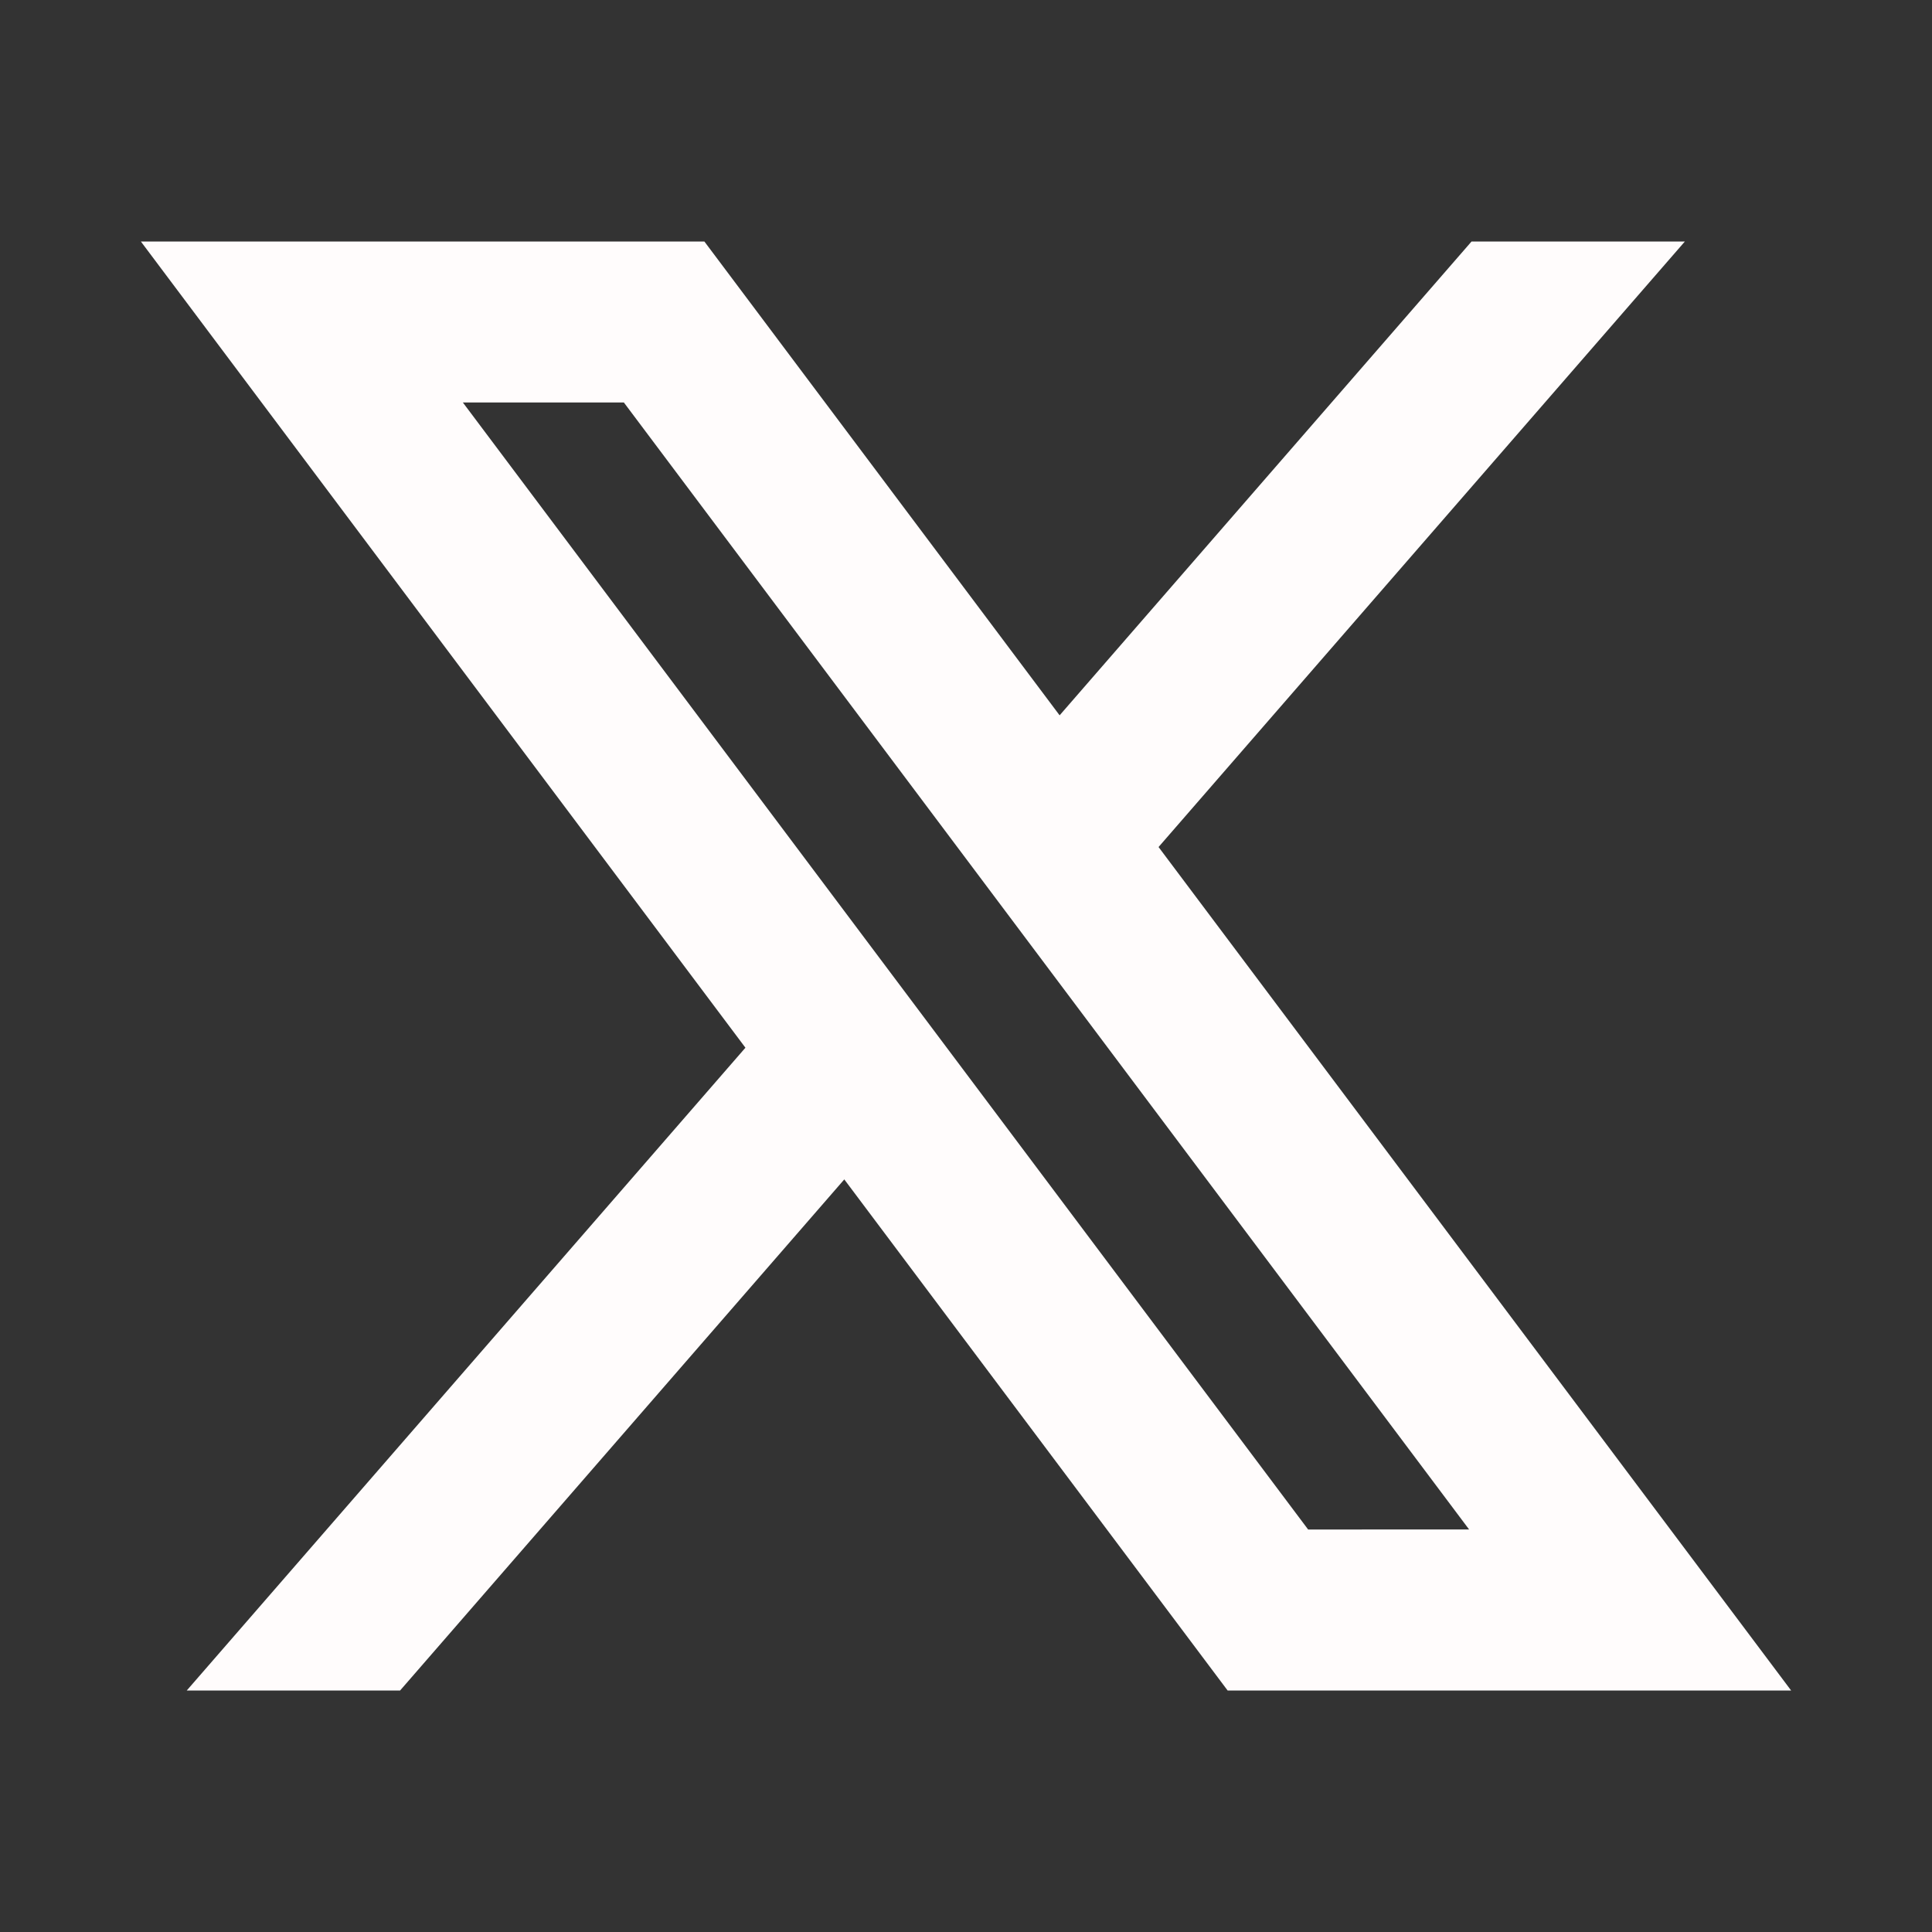 <svg xmlns="http://www.w3.org/2000/svg" width="24" height="24" viewBox="0 0 24 24">
	<rect x="0" y="0" width="24" height="24" fill="#333333" stroke="none"/>
	<path fill="#fffcfc" d="M10.488 14.651L15.25 21h7l-7.858-10.478L20.93 3h-2.65l-5.117 5.886L8.75 3h-7l7.51 10.015L2.32 21h2.65zM16.25 19L5.75 5h2l10.5 14z" />
</svg>